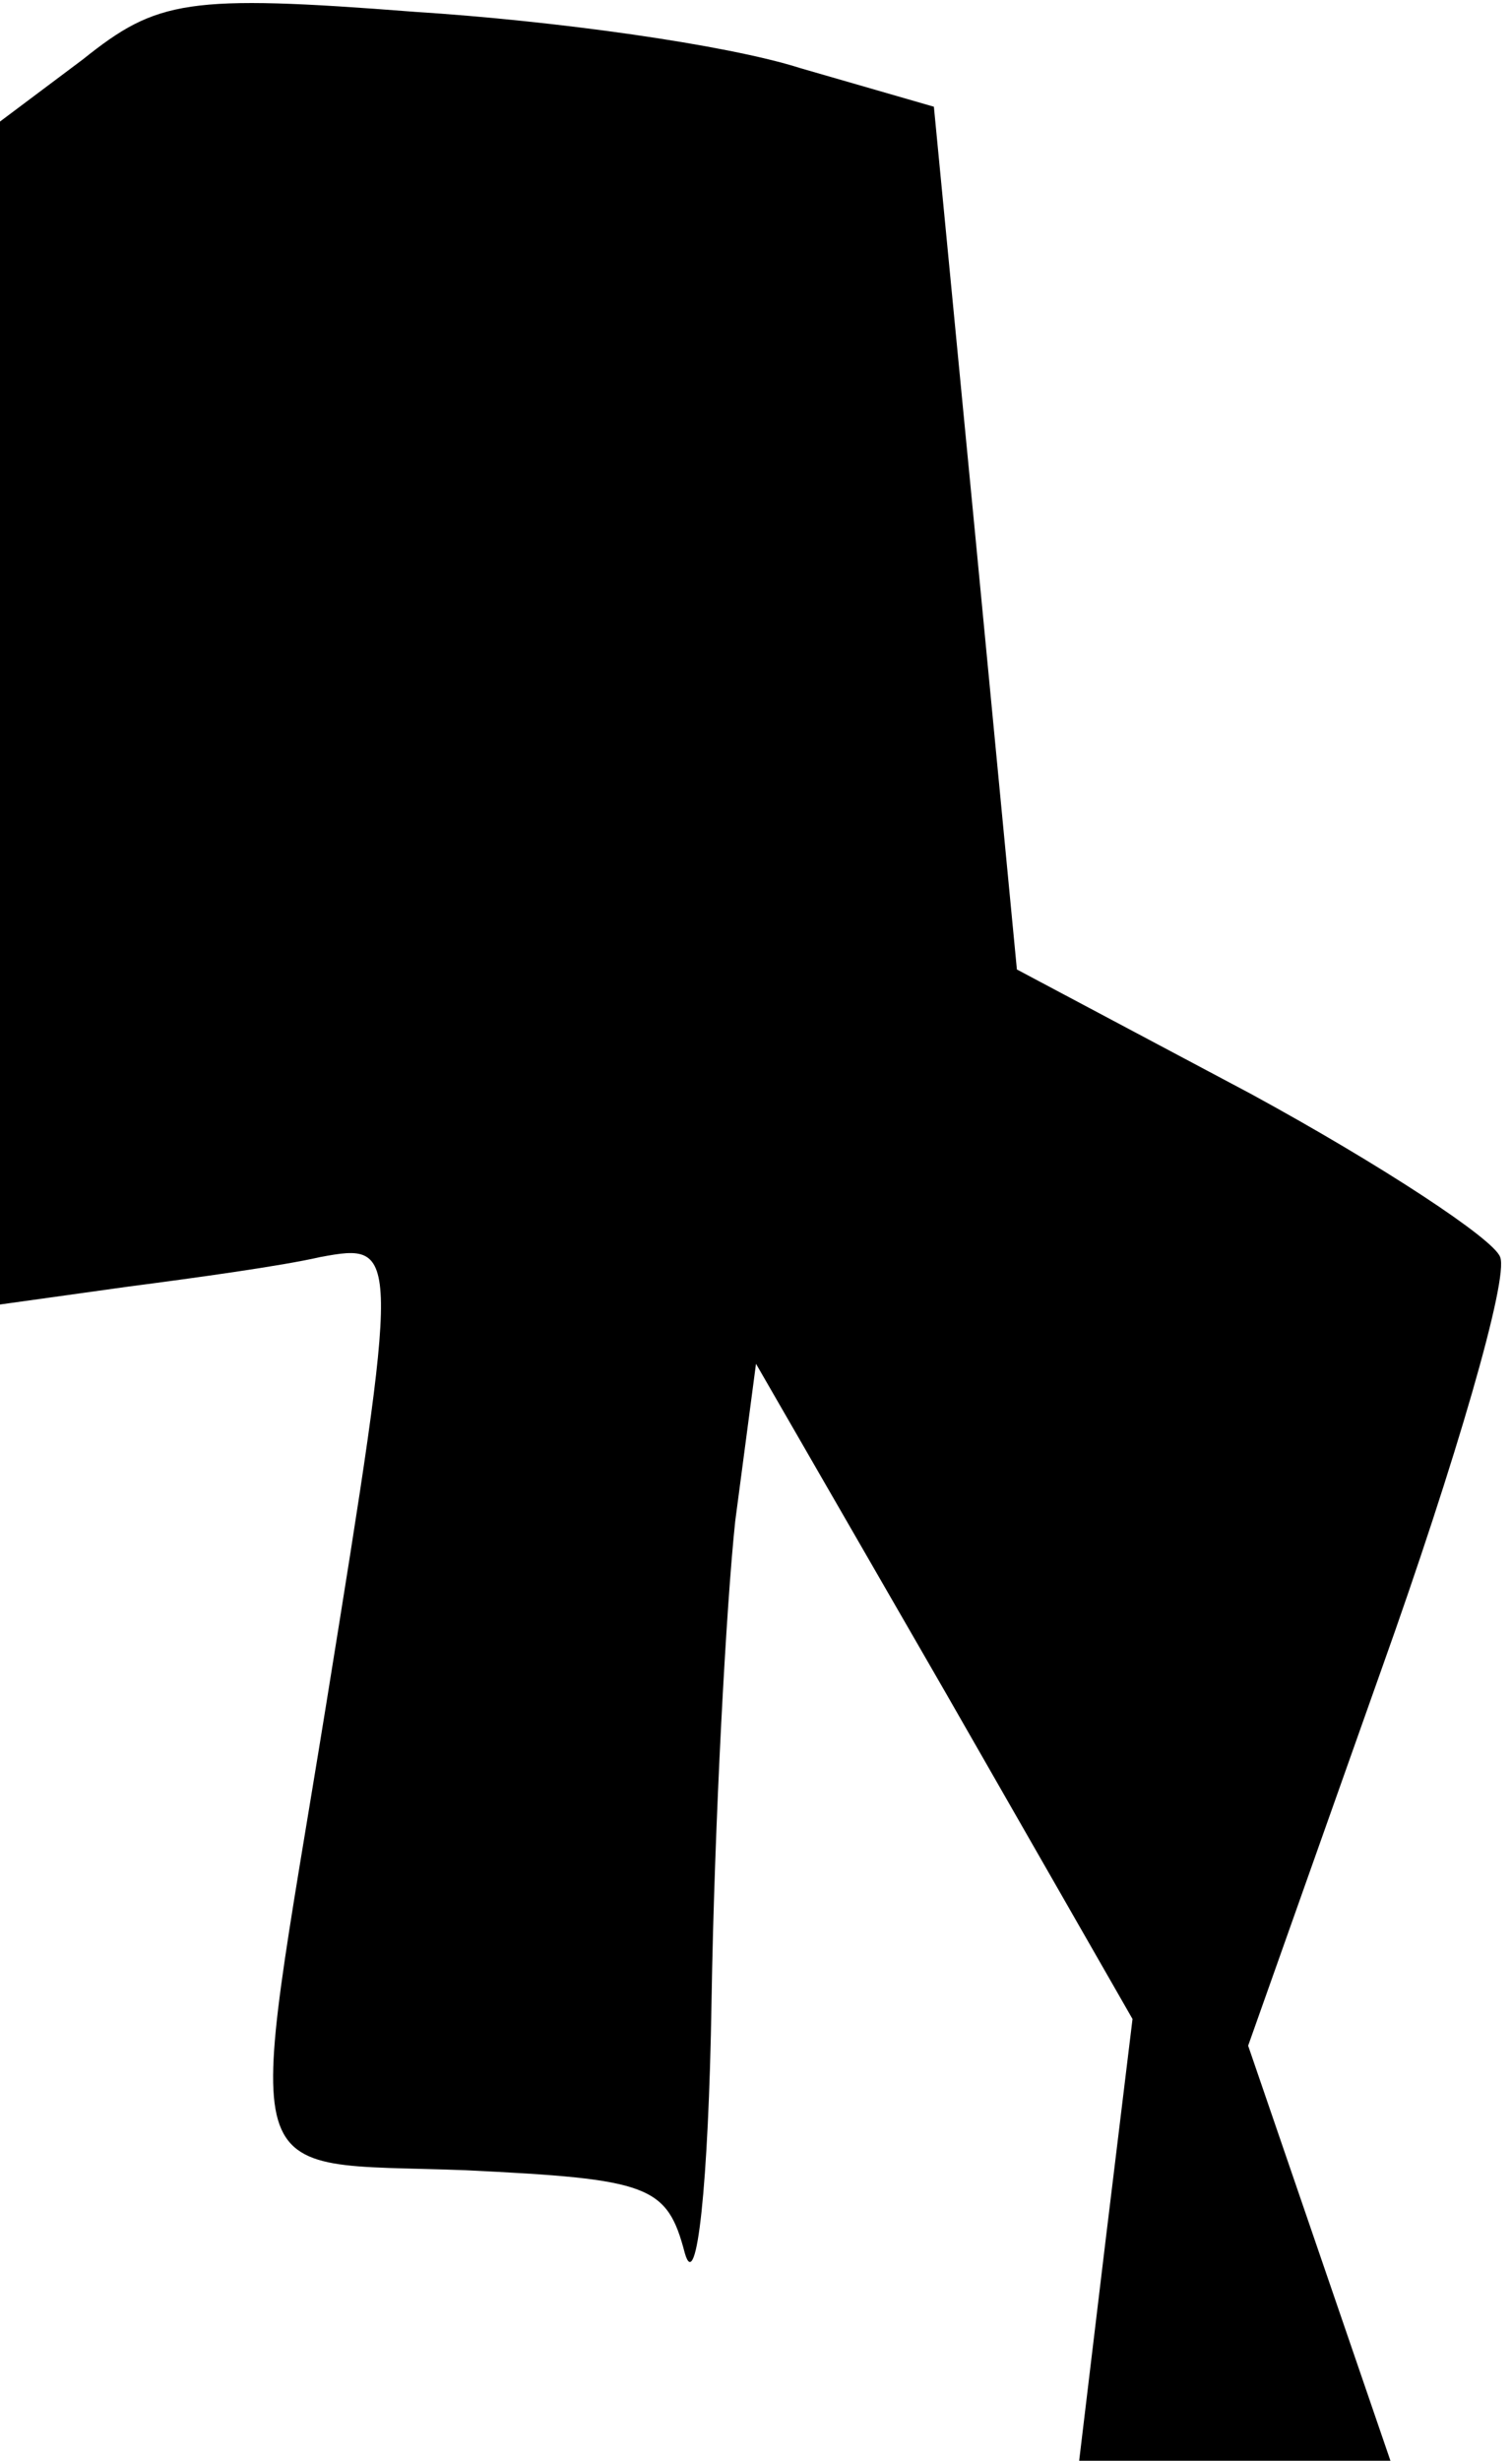 <?xml version="1.0" standalone="no"?>
<!DOCTYPE svg PUBLIC "-//W3C//DTD SVG 20010904//EN"
 "http://www.w3.org/TR/2001/REC-SVG-20010904/DTD/svg10.dtd">
<svg version="1.0" xmlns="http://www.w3.org/2000/svg"
 width="51pt" height="83pt" viewBox="0 0 51 83"
 preserveAspectRatio="xMidYMid meet">
<g transform="translate(0,83) scale(0.1,-0.1)"
fill="#000000" stroke="none">
<path fill="#000000" stroke="none" d="M28 810 l-28 -21 0 -200 0 -199 43 6
c23 3 52 7 65 10 27 5 27 4 2 -151 -27 -167 -32 -154 47 -157 62 -3 68 -5 74
-28 4 -14 8 23 9 85 1 61 5 134 8 162 l7 53 64 -111 63 -110 -9 -74 -9 -75 52
0 53 0 -24 70 -24 70 45 127 c25 70 43 132 40 139 -2 6 -40 31 -84 55 l-79 42
-14 146 -14 145 -45 13 c-25 8 -83 16 -130 19 -77 6 -87 4 -112 -16z"/>
</g>
</svg>
